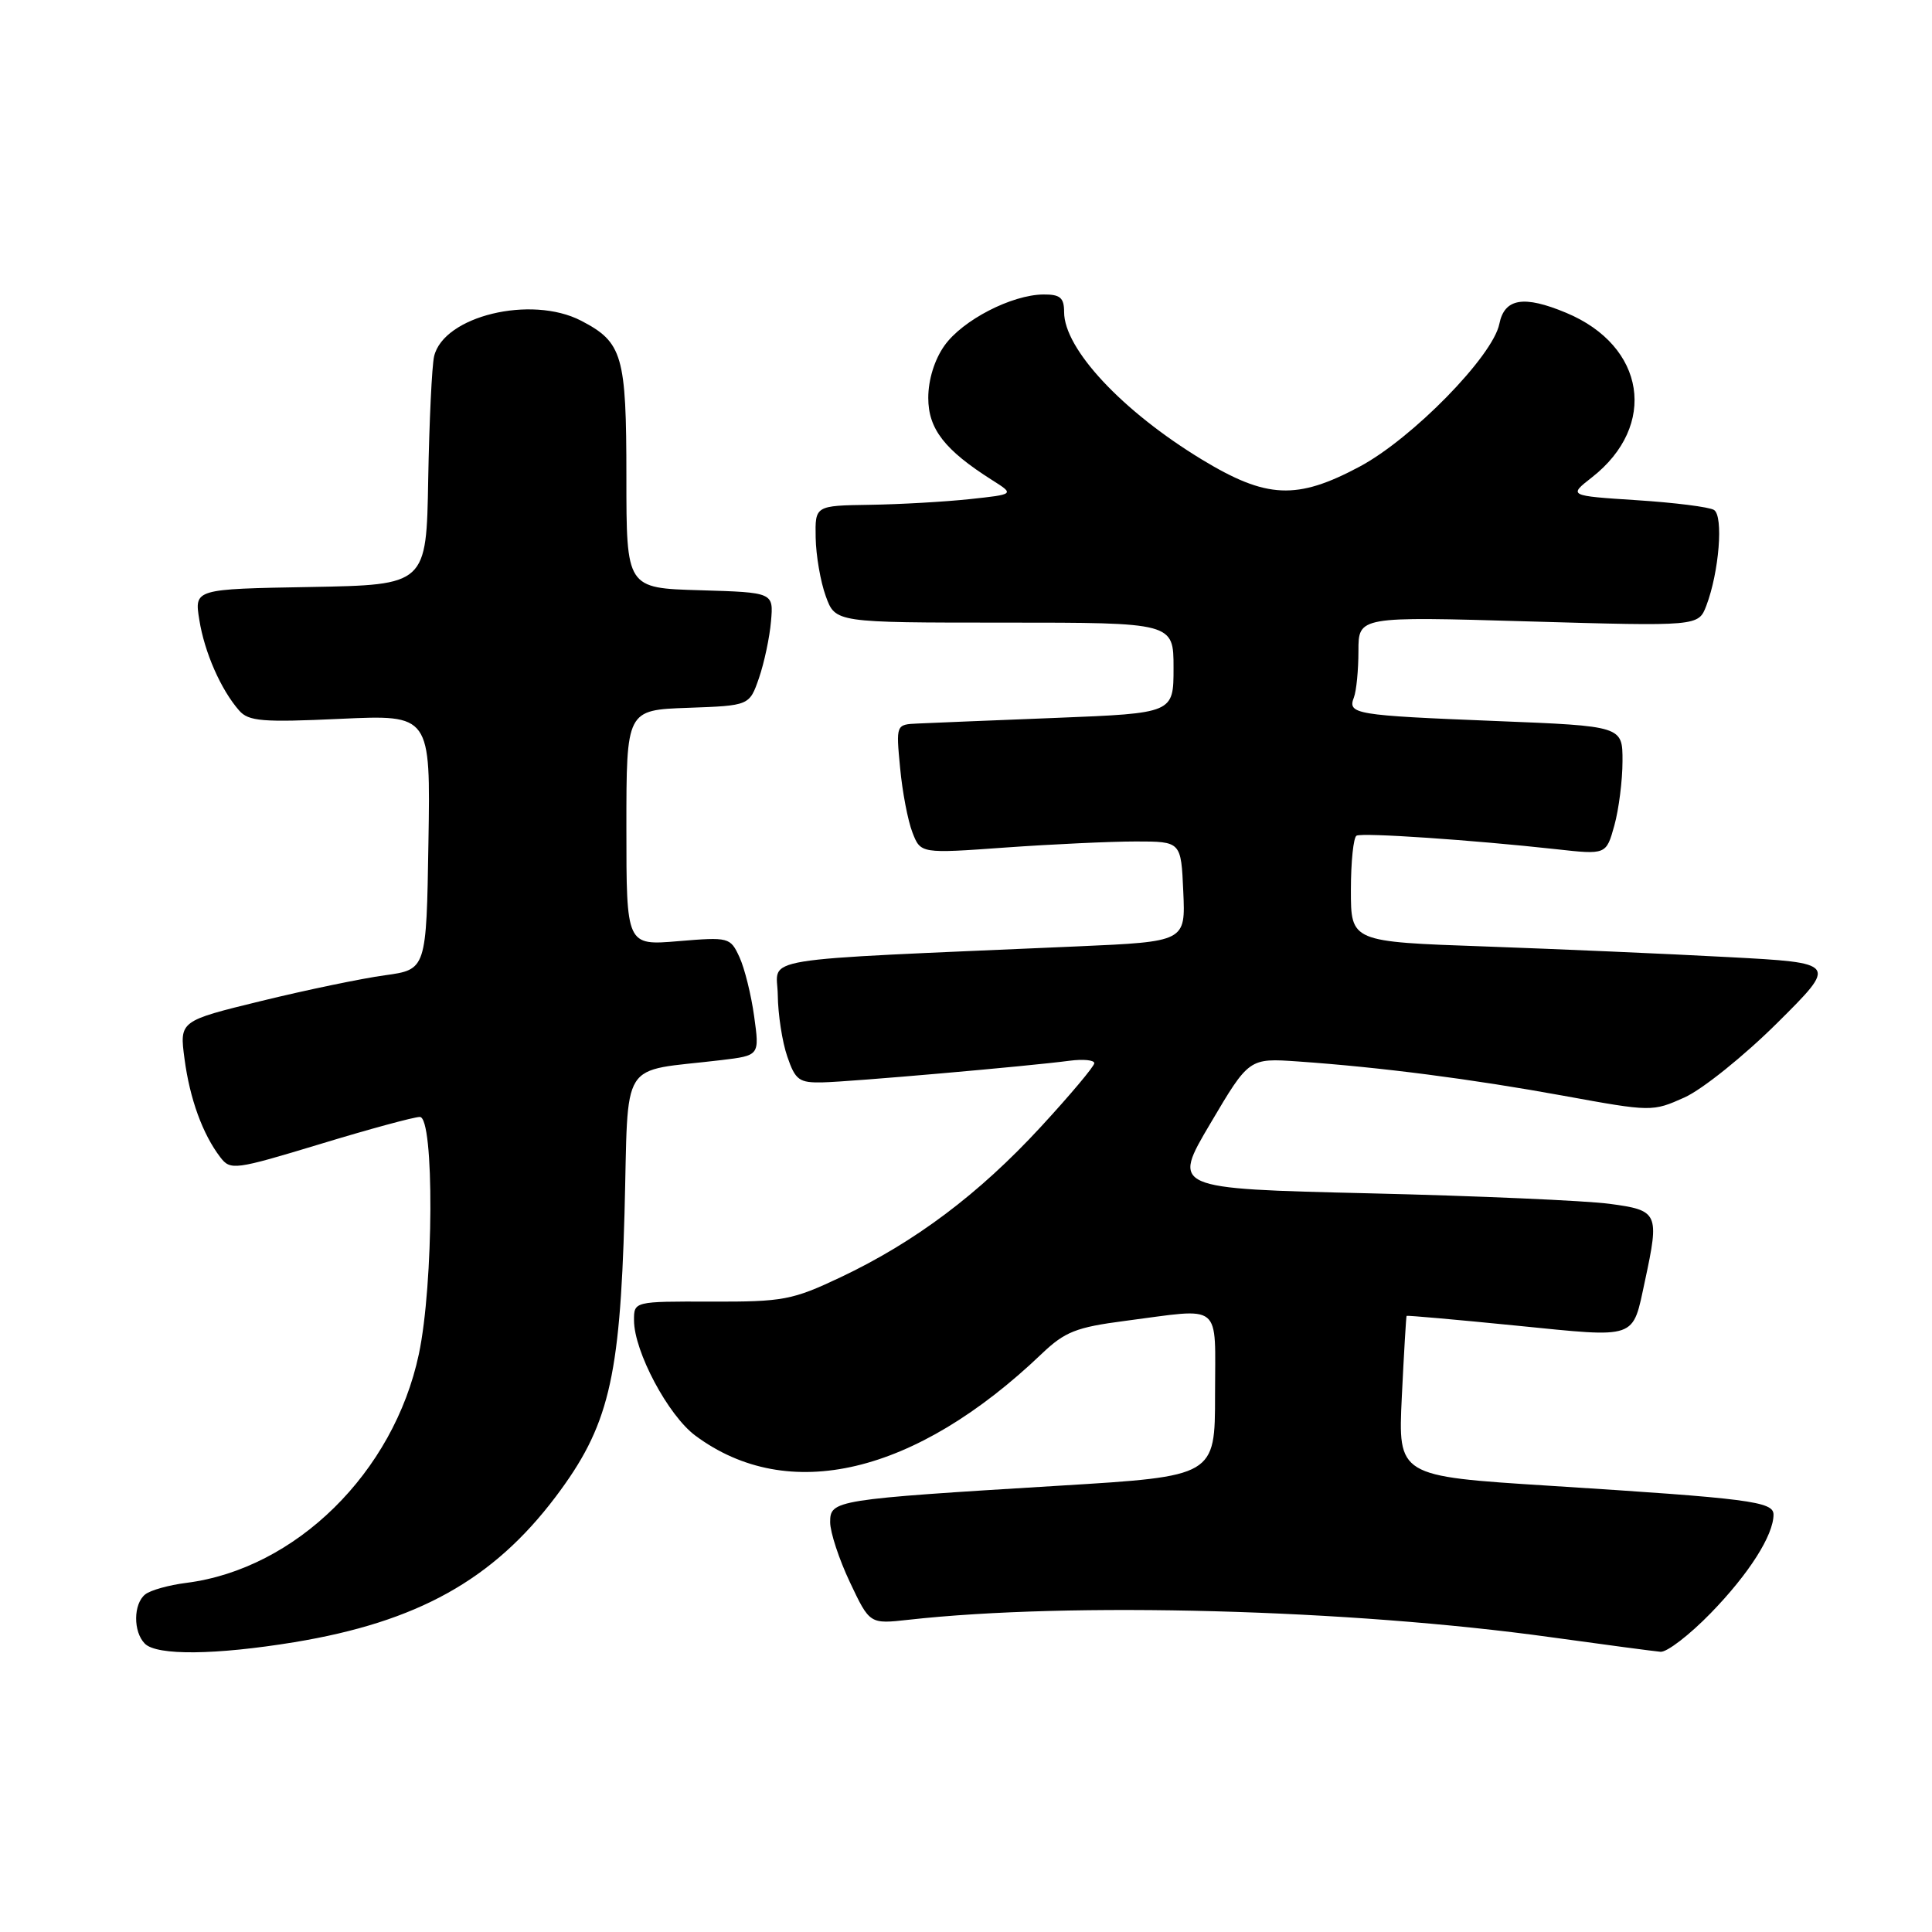 <?xml version="1.0" encoding="UTF-8" standalone="no"?>
<!DOCTYPE svg PUBLIC "-//W3C//DTD SVG 1.1//EN" "http://www.w3.org/Graphics/SVG/1.1/DTD/svg11.dtd" >
<svg xmlns="http://www.w3.org/2000/svg" xmlns:xlink="http://www.w3.org/1999/xlink" version="1.1" viewBox="0 0 256 256">
 <g >
 <path fill="currentColor"
d=" M 39.00 217.60 C 55.30 214.91 65.31 209.35 73.62 198.34 C 80.63 189.04 82.14 182.82 82.75 160.82 C 83.32 139.80 81.86 142.12 95.57 140.47 C 100.65 139.86 100.65 139.86 99.93 134.68 C 99.54 131.83 98.66 128.29 97.98 126.82 C 96.77 124.20 96.59 124.15 89.87 124.71 C 83.00 125.29 83.00 125.29 83.00 109.69 C 83.00 94.08 83.00 94.08 91.15 93.79 C 99.30 93.50 99.30 93.50 100.57 89.84 C 101.26 87.83 101.98 84.46 102.16 82.34 C 102.50 78.50 102.50 78.50 92.75 78.21 C 83.00 77.93 83.00 77.93 83.00 63.19 C 83.00 47.06 82.50 45.35 76.99 42.49 C 70.37 39.07 58.77 41.88 57.52 47.22 C 57.23 48.47 56.88 55.80 56.74 63.50 C 56.50 77.50 56.50 77.50 41.13 77.78 C 25.75 78.05 25.75 78.05 26.41 82.13 C 27.09 86.43 29.27 91.39 31.69 94.15 C 32.94 95.58 34.77 95.73 45.09 95.25 C 57.05 94.70 57.05 94.70 56.77 111.59 C 56.50 128.47 56.50 128.47 51.00 129.23 C 47.98 129.64 40.61 131.17 34.64 132.63 C 23.78 135.28 23.78 135.28 24.45 140.31 C 25.15 145.61 26.85 150.28 29.19 153.34 C 30.54 155.10 31.07 155.03 42.43 151.59 C 48.93 149.61 54.87 148.00 55.63 148.00 C 57.56 148.00 57.47 170.14 55.50 179.43 C 52.17 195.12 39.18 207.90 24.68 209.74 C 22.38 210.03 19.94 210.71 19.25 211.26 C 17.66 212.51 17.63 216.23 19.20 217.80 C 20.79 219.39 28.56 219.31 39.00 217.60 Z  M 226.68 213.75 C 231.73 208.56 235.00 203.43 235.00 200.69 C 235.00 198.96 231.82 198.55 205.31 196.87 C 185.24 195.60 185.24 195.60 185.75 185.05 C 186.03 179.25 186.32 174.44 186.38 174.36 C 186.45 174.28 192.99 174.86 200.91 175.65 C 217.15 177.27 216.27 177.57 217.97 169.70 C 219.90 160.72 219.74 160.37 213.25 159.51 C 210.09 159.09 195.75 158.46 181.39 158.12 C 155.27 157.50 155.27 157.50 160.39 148.85 C 165.50 140.20 165.50 140.20 172.00 140.65 C 183.00 141.42 194.97 142.97 207.21 145.20 C 218.83 147.32 218.96 147.32 223.20 145.42 C 225.56 144.36 231.09 139.92 235.49 135.55 C 243.50 127.59 243.50 127.59 229.00 126.82 C 221.03 126.39 206.51 125.76 196.75 125.41 C 179.00 124.79 179.00 124.79 179.00 117.95 C 179.00 114.19 179.34 110.94 179.75 110.73 C 180.55 110.31 195.17 111.31 206.17 112.52 C 212.83 113.26 212.83 113.26 213.91 109.38 C 214.50 107.25 214.99 103.41 214.99 100.86 C 215.00 96.21 215.00 96.21 198.25 95.54 C 179.49 94.79 178.54 94.63 179.40 92.41 C 179.73 91.54 180.00 88.78 180.00 86.26 C 180.00 81.68 180.00 81.68 202.53 82.34 C 225.05 82.99 225.05 82.99 226.10 80.25 C 227.79 75.80 228.39 68.36 227.11 67.57 C 226.49 67.18 221.89 66.60 216.90 66.28 C 207.82 65.69 207.82 65.69 210.93 63.26 C 219.70 56.40 218.05 45.84 207.53 41.45 C 201.91 39.10 199.35 39.52 198.67 42.92 C 197.81 47.20 187.11 58.13 180.14 61.84 C 171.84 66.27 167.83 66.09 159.27 60.90 C 148.71 54.49 141.00 46.24 141.00 41.35 C 141.00 39.45 140.48 39.00 138.25 39.02 C 134.06 39.06 127.55 42.41 125.15 45.79 C 123.83 47.64 123.00 50.32 123.00 52.72 C 123.00 56.84 125.17 59.63 131.47 63.62 C 134.44 65.50 134.44 65.50 128.47 66.14 C 125.19 66.49 119.24 66.83 115.25 66.89 C 108.00 67.00 108.00 67.00 108.08 71.25 C 108.12 73.59 108.72 77.08 109.42 79.00 C 110.69 82.50 110.69 82.50 133.09 82.50 C 155.50 82.50 155.50 82.50 155.50 88.50 C 155.50 94.50 155.50 94.50 140.00 95.12 C 131.47 95.46 123.20 95.79 121.61 95.87 C 118.72 96.00 118.72 96.00 119.27 101.75 C 119.56 104.91 120.30 108.76 120.90 110.30 C 121.99 113.11 121.99 113.11 133.25 112.30 C 139.44 111.86 147.20 111.50 150.50 111.50 C 156.50 111.50 156.50 111.50 156.79 118.14 C 157.09 124.77 157.09 124.77 142.79 125.40 C 99.00 127.32 102.99 126.68 103.06 131.86 C 103.09 134.41 103.65 138.07 104.32 140.00 C 105.39 143.13 105.89 143.49 109.01 143.42 C 112.71 143.34 136.26 141.28 141.75 140.55 C 143.54 140.32 145.00 140.46 145.00 140.88 C 145.00 141.29 141.80 145.10 137.89 149.34 C 129.72 158.20 121.25 164.57 111.39 169.24 C 104.98 172.27 103.78 172.50 94.25 172.47 C 84.00 172.44 84.00 172.44 84.01 174.97 C 84.03 179.09 88.53 187.55 92.14 190.23 C 104.44 199.36 121.27 195.39 138.04 179.38 C 141.10 176.46 142.60 175.87 149.04 175.03 C 162.17 173.33 161.00 172.37 161.00 184.80 C 161.00 195.61 161.00 195.61 140.41 196.86 C 110.54 198.68 110.00 198.77 110.00 201.70 C 110.00 203.03 111.18 206.62 112.62 209.66 C 115.24 215.20 115.24 215.20 120.37 214.63 C 141.80 212.24 178.88 213.24 205.50 216.94 C 212.65 217.93 219.19 218.80 220.03 218.87 C 220.88 218.94 223.87 216.64 226.68 213.75 Z "/>
</g>
</svg>